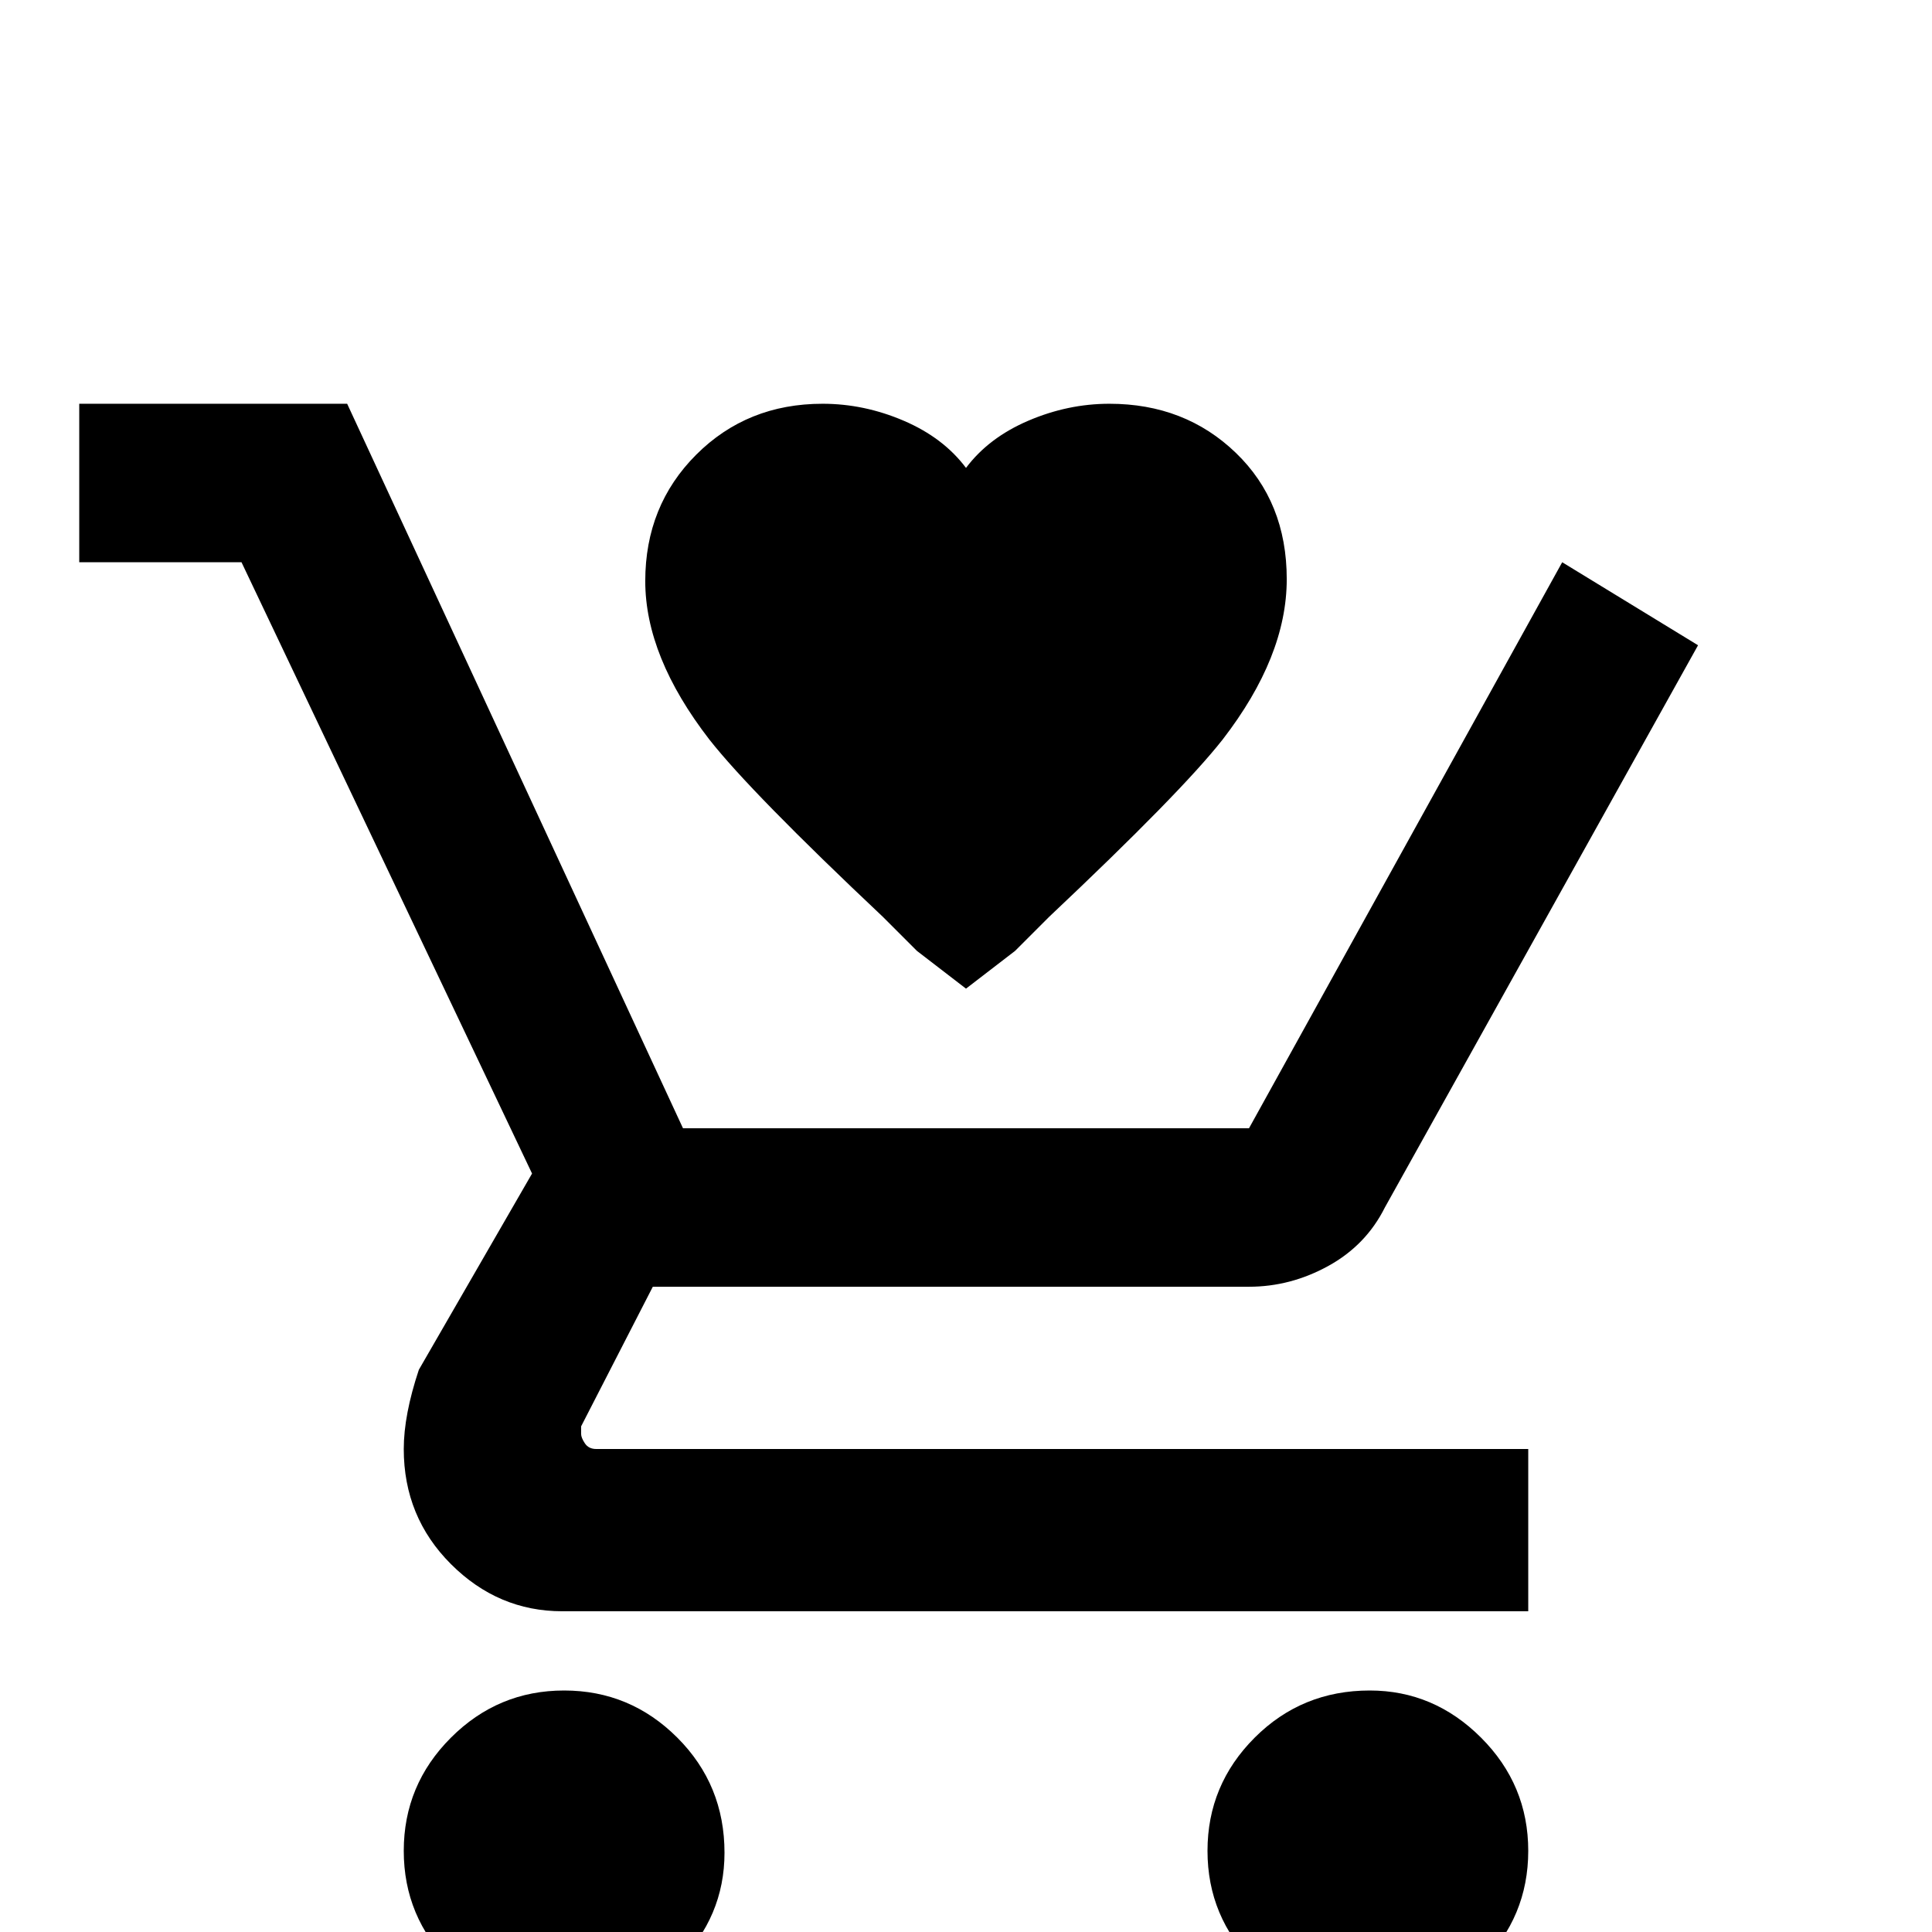 <svg xmlns="http://www.w3.org/2000/svg" viewBox="0 -512 512 512">
	<path fill="#000000" d="M192 -21Q192 -4 179.5 8.5Q167 21 149.5 21Q132 21 119.5 8.5Q107 -4 107 -21.5Q107 -39 119.5 -51.5Q132 -64 149.5 -64Q167 -64 179.5 -51.5Q192 -39 192 -21ZM363 -64Q345 -64 332.5 -51.5Q320 -39 320 -21.5Q320 -4 332.5 8.5Q345 21 362.5 21Q380 21 392.5 8.5Q405 -4 405 -21.5Q405 -39 392.5 -51.5Q380 -64 363 -64ZM154 -132V-134L173 -171H331Q342 -171 352 -176.5Q362 -182 367 -192L450 -341L414 -363L331 -213H181L92 -405H21V-363H64L141 -201L111 -149Q107 -137 107 -128Q107 -110 119.5 -97.5Q132 -85 149 -85H405V-128H158Q156 -128 155 -129.5Q154 -131 154 -132ZM256 -250L243 -260L234 -269Q199 -302 188 -316Q171 -338 171 -358Q171 -378 184.5 -391.5Q198 -405 218 -405Q229 -405 239.5 -400.5Q250 -396 256 -388Q262 -396 272.5 -400.5Q283 -405 294 -405Q314 -405 327.5 -392Q341 -379 341 -358.5Q341 -338 324 -316Q313 -302 278 -269L269 -260Z"/>
</svg>